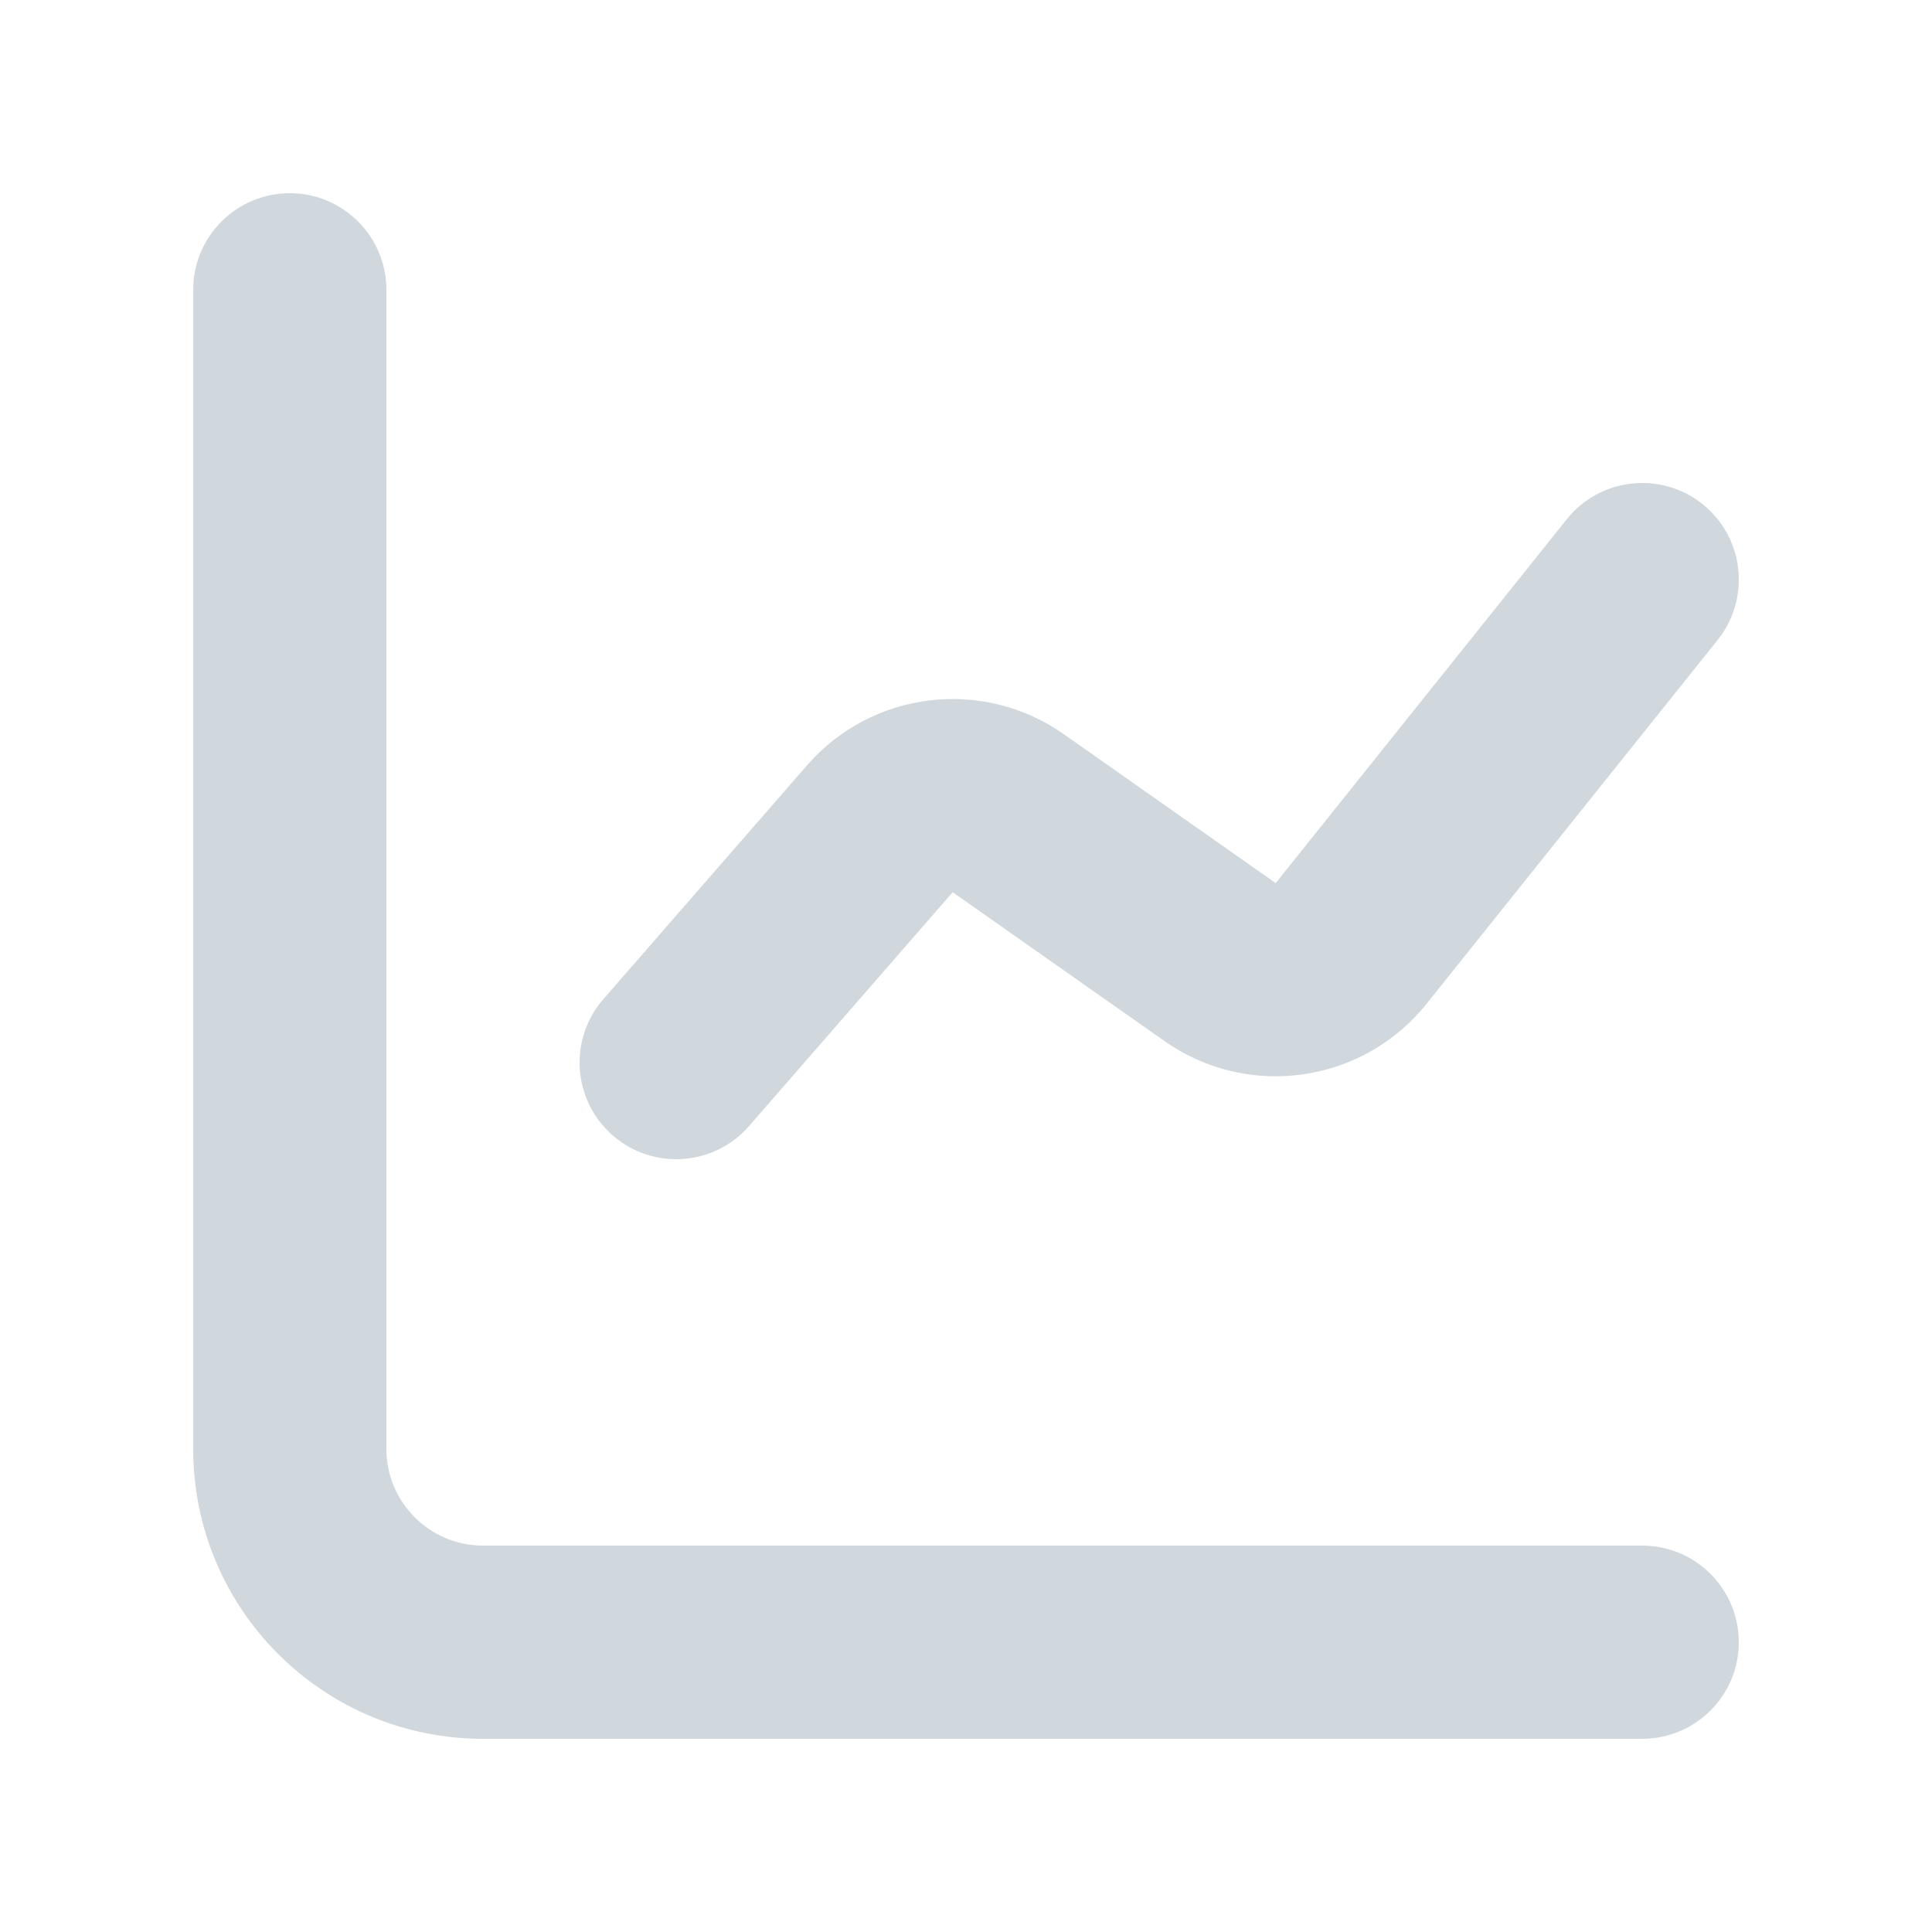 <svg width="20" height="20" viewBox="0 0 20 20" fill="none" xmlns="http://www.w3.org/2000/svg">
<path d="M4 3C4 2.448 3.552 2 3 2C2.448 2 2 2.448 2 3V15C2 16.657 3.343 18 5 18H17C17.552 18 18 17.552 18 17C18 16.448 17.552 16 17 16H5C4.448 16 4 15.552 4 15V3Z" fill="#D0D7DD"/>
<path d="M17.781 6.625C18.126 6.193 18.056 5.564 17.625 5.219C17.194 4.874 16.564 4.944 16.219 5.375L13.206 9.142L11.012 7.6C10.174 7.011 9.027 7.15 8.354 7.923L6.246 10.343C5.883 10.76 5.927 11.391 6.343 11.754C6.76 12.117 7.391 12.073 7.754 11.657L9.862 9.236L12.056 10.778C12.92 11.385 14.108 11.216 14.768 10.391L17.781 6.625Z" fill="#D0D7DD"/>
</svg>
